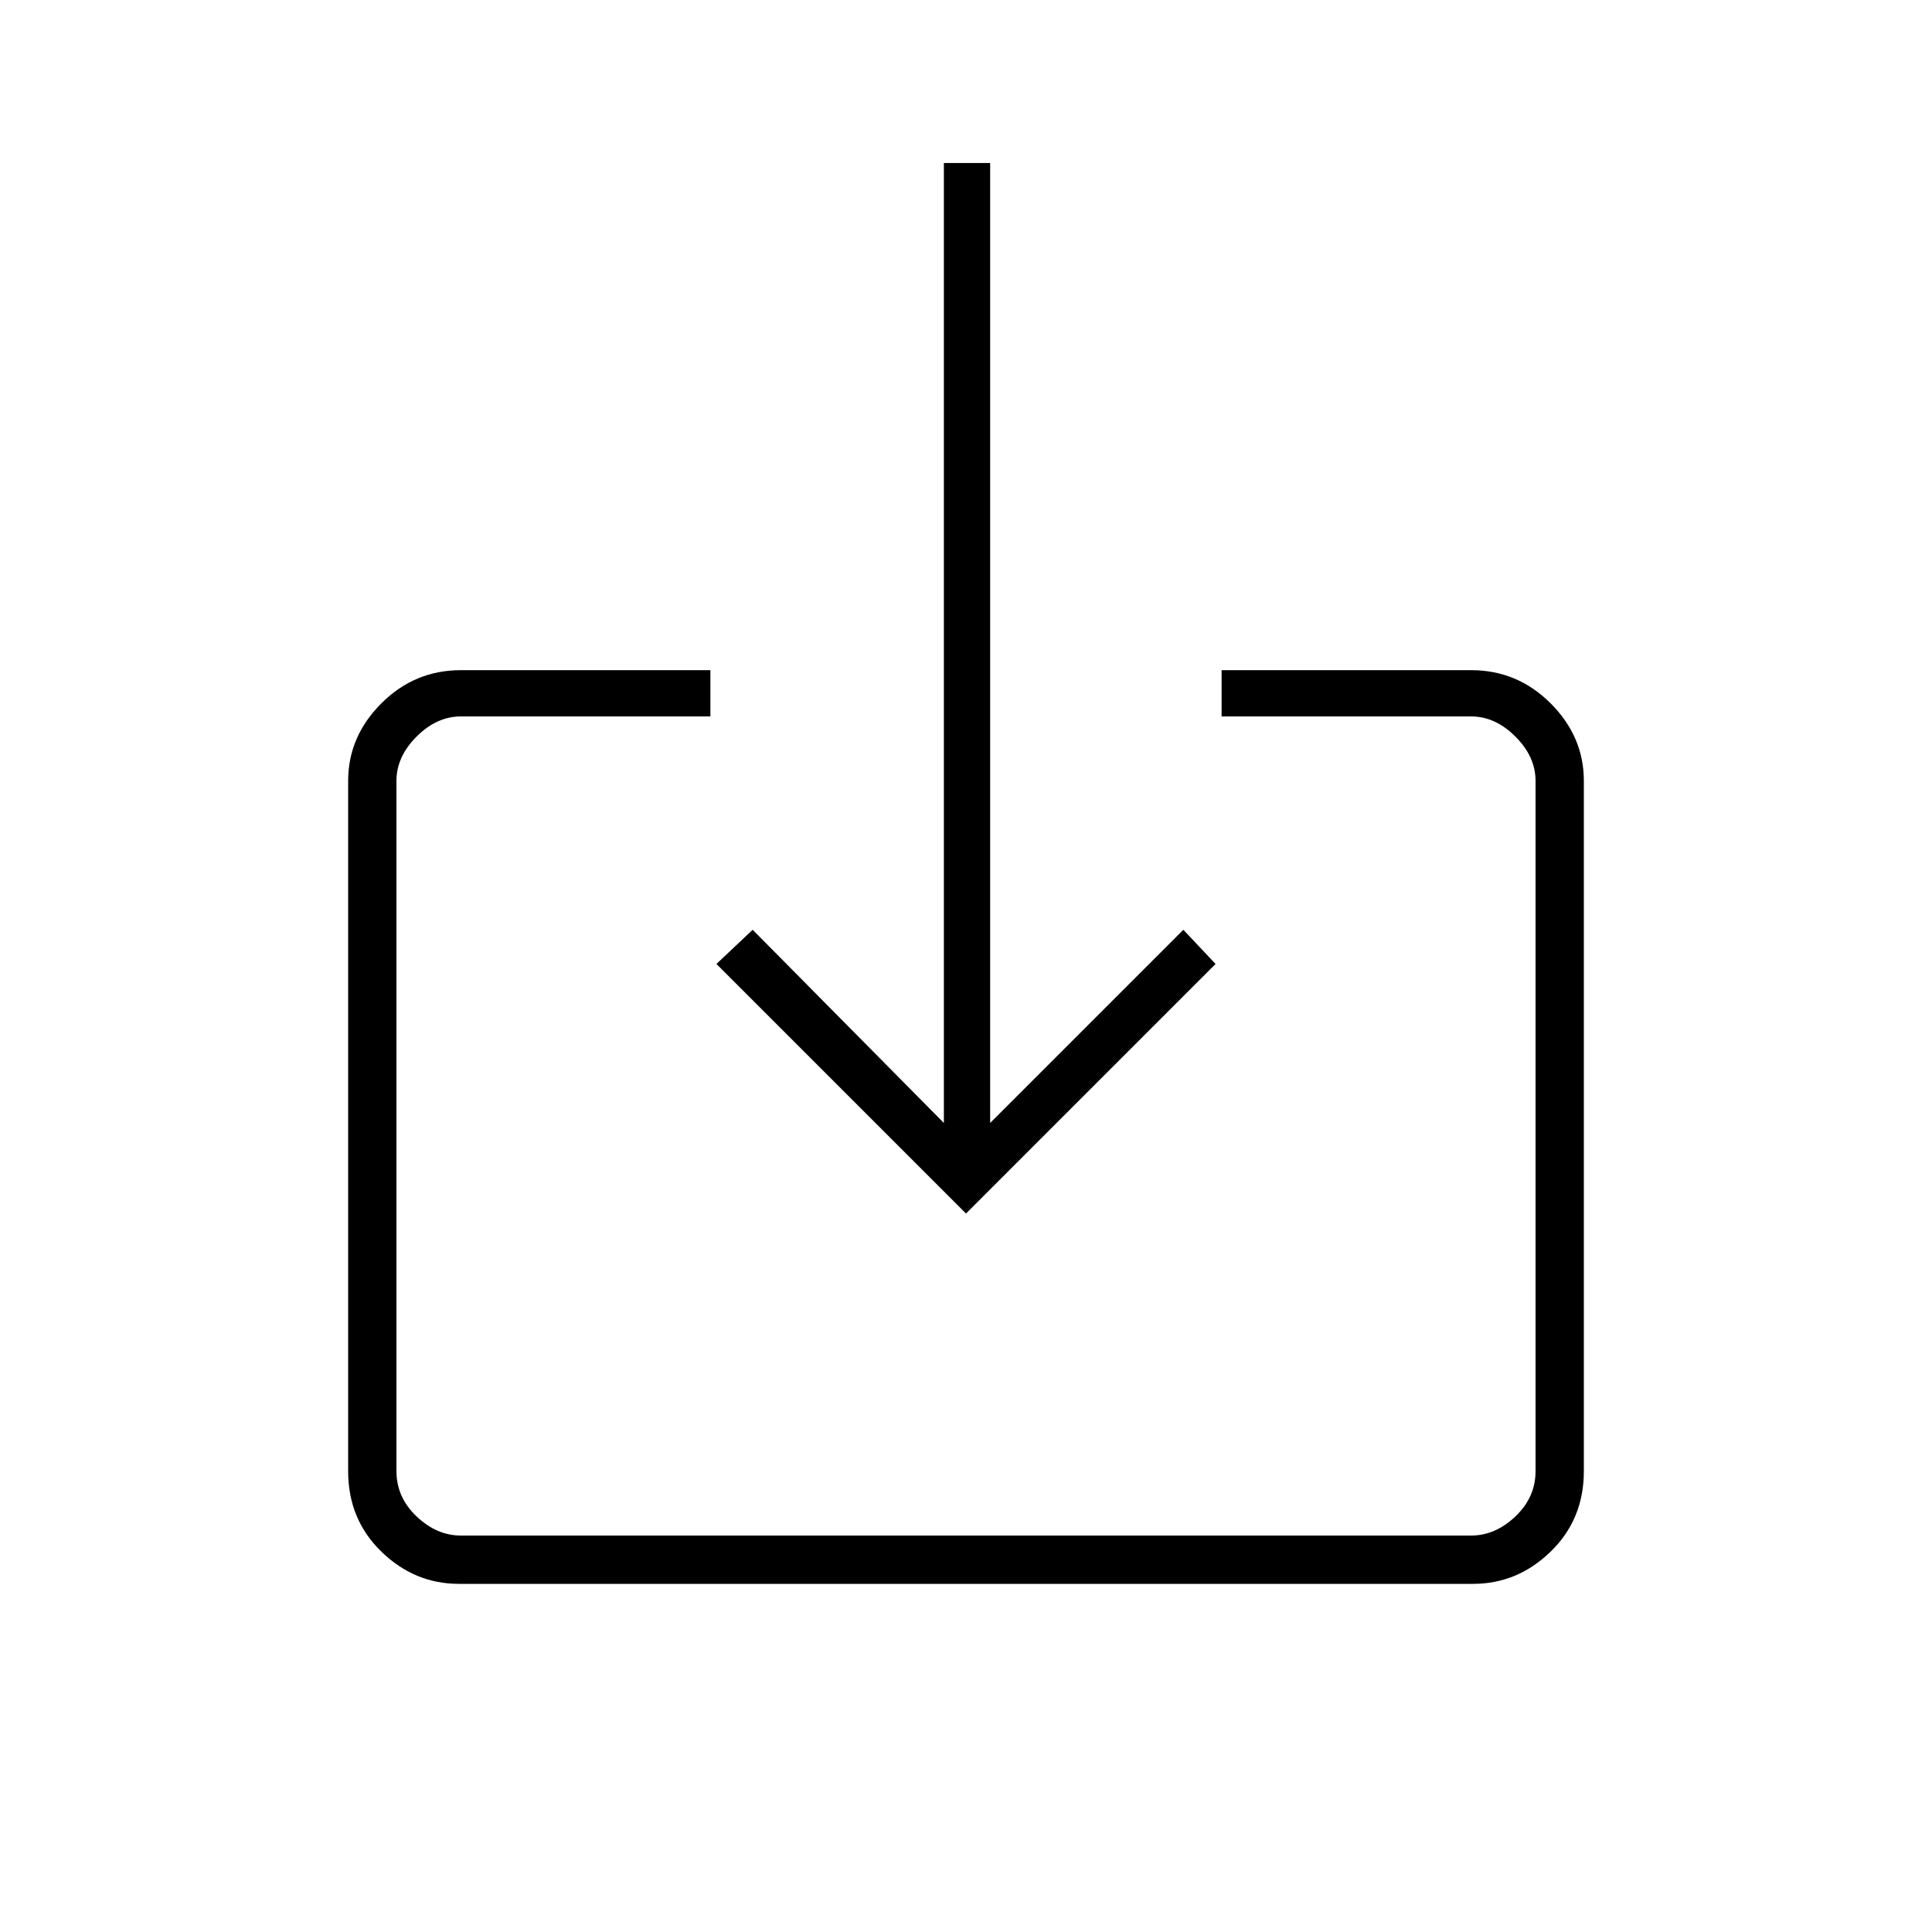 <svg xmlns="http://www.w3.org/2000/svg" height="40" width="40"><path d="M9.5 32.792q-.917 0-1.604-.667-.688-.667-.688-1.667V16.167q0-.917.688-1.605.687-.687 1.646-.687h5.166v.958H9.542q-.5 0-.917.417-.417.417-.417.917v14.291q0 .542.417.938.417.396.917.396h20.916q.5 0 .917-.396.417-.396.417-.938V16.167q0-.5-.417-.917-.417-.417-.917-.417h-5.166v-.958h5.166q.959 0 1.646.687.688.688.688 1.605v14.291q0 1-.688 1.667-.687.667-1.604.667ZM20 25.125l-5.167-5.167.75-.708 3.959 4V3.375h.958V23.25l4-4 .667.708Z"/></svg>